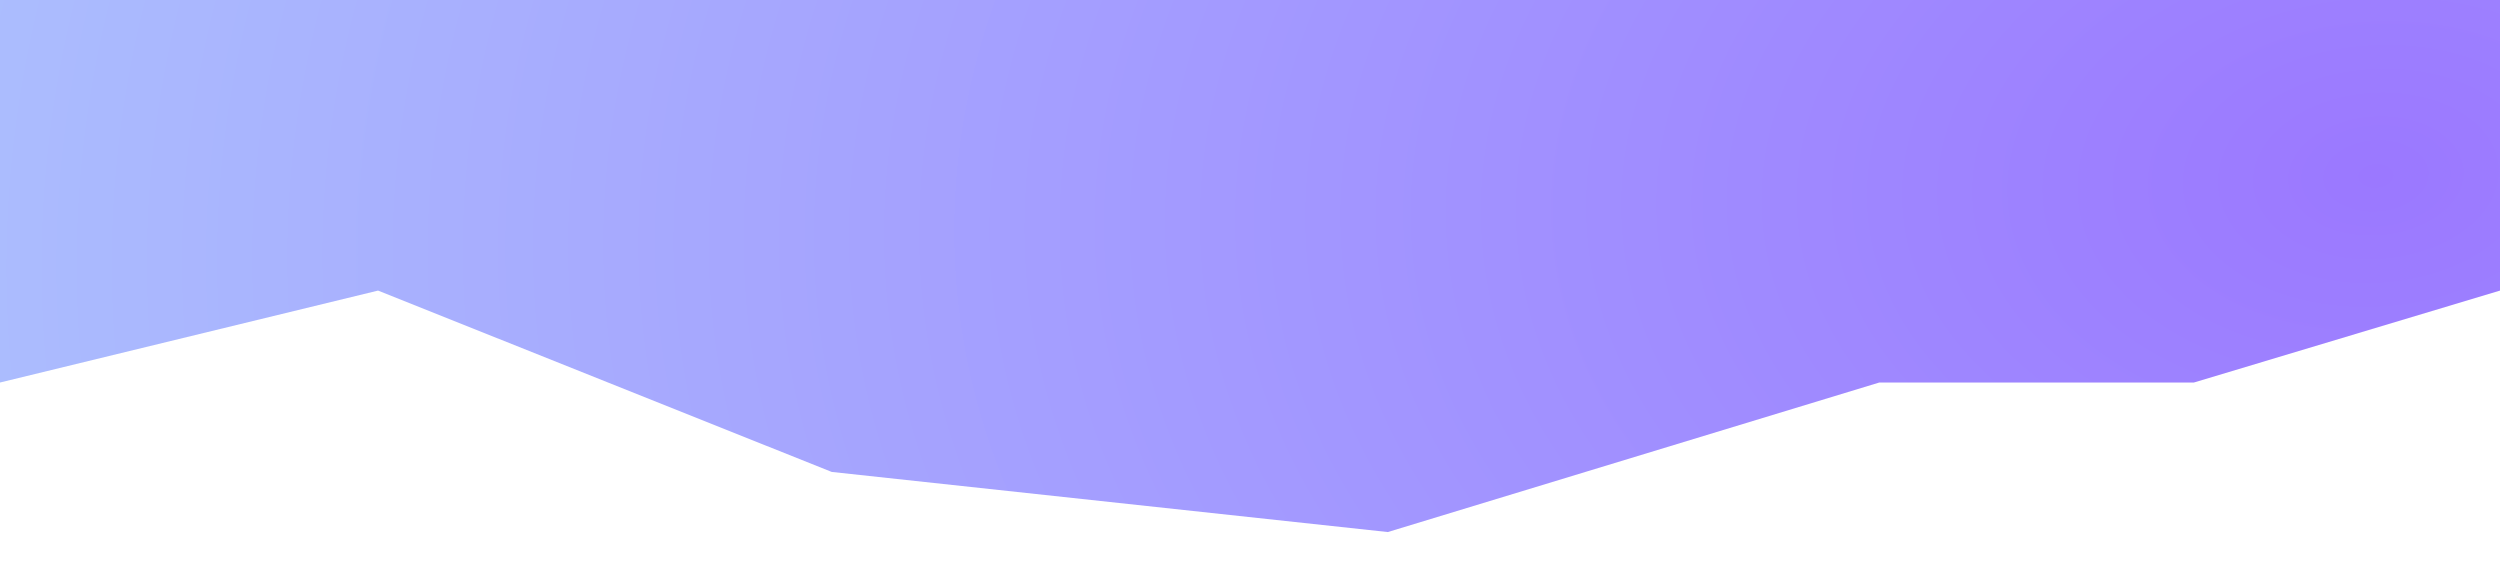 <svg width="780" height="176" viewBox="0 0 780 176" fill="none" xmlns="http://www.w3.org/2000/svg"><g filter="url(#a)"><path d="M0 129.346V0h780v100.661l-95.502 28.685h-98.166L432.995 176l-173.502-18.757-141.542-56.582L0 129.346Z" fill="url(#b)"/></g><defs><radialGradient id="b" cx="0" cy="0" r="1" gradientUnits="userSpaceOnUse" gradientTransform="rotate(176.415 372.064 43.237) scale(900.972 609.093)"><stop stop-color="#0057FF"/><stop offset="0" stop-color="#9B78FF"/><stop offset="1" stop-color="#AEC9FE"/></radialGradient><filter id="a" x="0" y="-10" width="780" height="186" filterUnits="userSpaceOnUse" color-interpolation-filters="sRGB"><feFlood flood-opacity="0" result="BackgroundImageFix"/><feBlend in="SourceGraphic" in2="BackgroundImageFix" result="shape"/><feColorMatrix in="SourceAlpha" values="0 0 0 0 0 0 0 0 0 0 0 0 0 0 0 0 0 0 127 0" result="hardAlpha"/><feOffset dy="-10"/><feGaussianBlur stdDeviation="8"/><feComposite in2="hardAlpha" operator="arithmetic" k2="-1" k3="1"/><feColorMatrix values="0 0 0 0 0 0 0 0 0 0 0 0 0 0 0 0 0 0 0.25 0"/><feBlend in2="shape" result="effect1_innerShadow_5_82"/></filter></defs></svg>